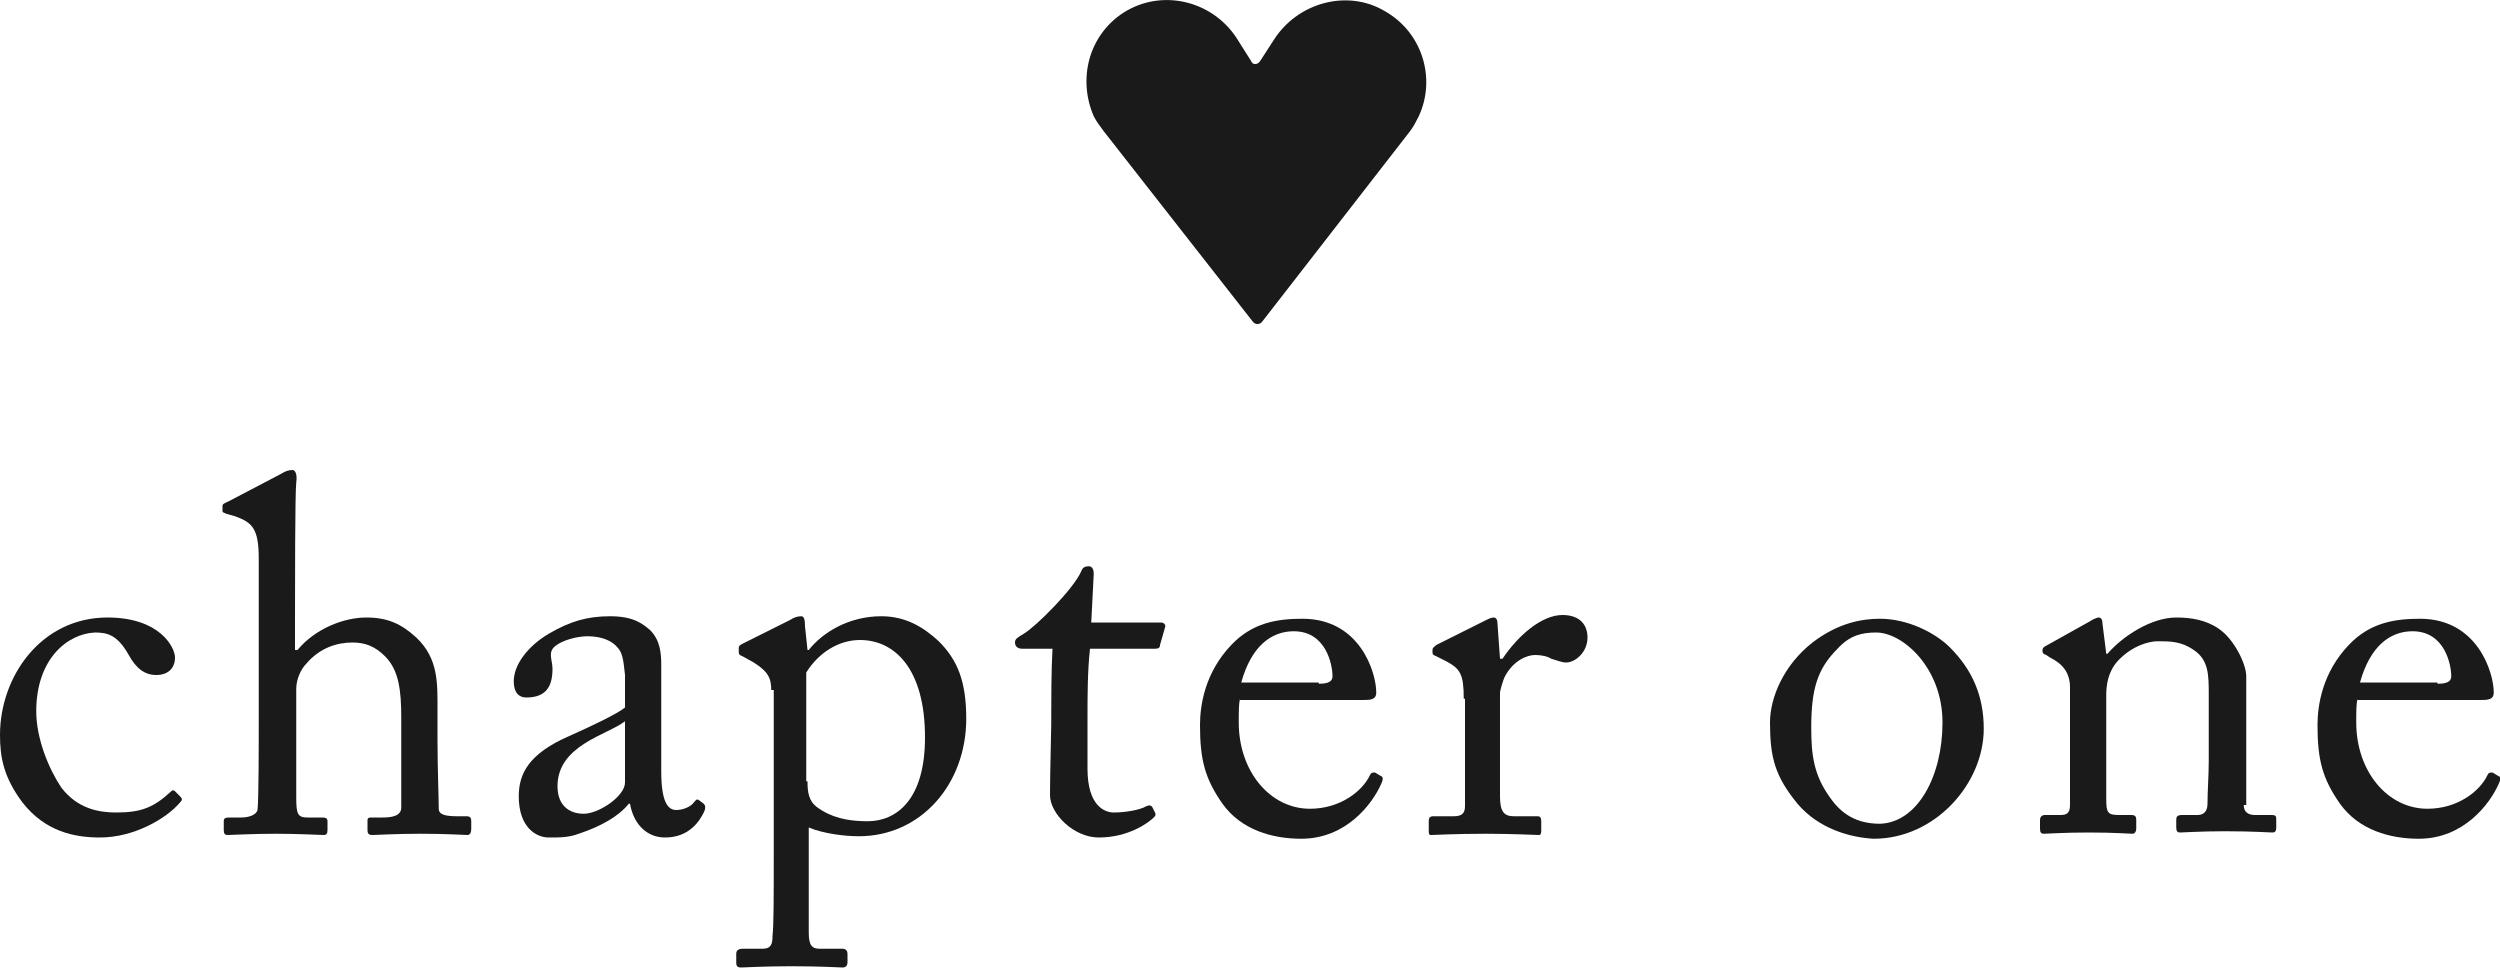 <?xml version="1.0" encoding="utf-8"?>
<!-- Generator: Adobe Illustrator 22.0.1, SVG Export Plug-In . SVG Version: 6.00 Build 0)  -->
<svg version="1.1" id="Layer_1" xmlns="http://www.w3.org/2000/svg" xmlns:xlink="http://www.w3.org/1999/xlink" x="0px" y="0px"
	 viewBox="0 0 200 77.5" style="enable-background:new 0 0 200 77.5;" xml:space="preserve">
<style type="text/css">
	.st0{fill:#1A1A1A;}
</style>
<g>
	<g>
		<path class="st0" d="M2.9,56.9c0,2.2,1,4.6,2,6.1c1.3,1.7,3,2,4.4,2c2,0,3-0.4,4.4-1.7c0.1-0.1,0.2-0.1,0.3,0l0.4,0.4
			c0.2,0.2,0.2,0.3,0,0.5C13.3,65.5,10.7,67,8,67c-2.1,0-4.4-0.5-6.2-2.8c-1.5-2-1.8-3.6-1.8-5.4c0-4.7,3.3-9.4,8.6-9.4
			c4.2,0,5.4,2.4,5.4,3.2c0,0.9-0.6,1.4-1.5,1.4c-0.9,0-1.6-0.5-2.2-1.6c-0.9-1.6-1.7-1.8-2.7-1.8C5.4,50.7,2.9,52.7,2.9,56.9z"/>
		<path class="st0" d="M20.7,44.7c0-2.4-0.5-2.9-1.9-3.4l-0.7-0.2c-0.2-0.1-0.3-0.1-0.3-0.2v-0.4c0-0.2,0.1-0.2,0.5-0.4l4.2-2.2
			c0.3-0.2,0.6-0.3,0.9-0.3c0.2,0,0.4,0.3,0.3,1c-0.1,0.7-0.1,8.8-0.1,10.8V52h0.2c1.4-1.7,3.7-2.6,5.5-2.6c1.7,0,2.8,0.5,4,1.6
			c1.8,1.7,1.7,3.7,1.7,5.9v2.3c0,2.2,0.1,4.7,0.1,5.5c0,0.5,0.6,0.6,1.5,0.6h0.7c0.3,0,0.4,0.1,0.4,0.4v0.6c0,0.3-0.1,0.5-0.3,0.5
			c-0.3,0-1.6-0.1-3.8-0.1c-2,0-3.4,0.1-3.8,0.1c-0.3,0-0.4-0.1-0.4-0.4v-0.7c0-0.2,0-0.3,0.3-0.3h0.9c0.7,0,1.5-0.1,1.5-0.8
			c0-0.6,0-2.7,0-4v-3.2c0-2.2-0.2-3.8-1.3-4.9c-0.8-0.8-1.6-1.1-2.6-1.1c-1.2,0-2.6,0.4-3.7,1.7c-0.4,0.4-0.8,1.2-0.8,2v8.7
			c0,1.3,0.1,1.6,0.9,1.6h1.2c0.3,0,0.4,0.1,0.4,0.3v0.7c0,0.3-0.1,0.4-0.3,0.4c-0.3,0-2-0.1-3.8-0.1c-2,0-3.5,0.1-3.9,0.1
			c-0.2,0-0.3-0.1-0.3-0.4v-0.7c0-0.3,0.2-0.3,0.6-0.3h0.8c0.6,0,1.2-0.2,1.3-0.6c0.1-0.8,0.1-5.2,0.1-7.8V44.7z"/>
		<path class="st0" d="M54.1,64.8c0.6,0,1.2-0.3,1.4-0.6c0.2-0.2,0.2-0.3,0.4-0.2l0.4,0.3c0.1,0.1,0.2,0.3,0,0.7
			c-0.3,0.6-1.1,2-3.1,2c-1.4,0-2.5-1-2.8-2.7h-0.1c-0.8,1-2.2,1.8-4,2.4C45.5,67,44.8,67,43.9,67c-1,0-2.4-0.8-2.4-3.3
			c0-1.8,0.8-3.4,4-4.8c1.8-0.8,3.9-1.8,4.5-2.3V54c-0.1-0.7-0.1-1.7-0.6-2.2c-0.4-0.5-1.2-0.9-2.4-0.9c-0.8,0-2,0.3-2.6,0.8
			c-0.6,0.5-0.2,1.1-0.2,1.8c0,1.4-0.5,2.3-2.1,2.3c-0.6,0-1-0.4-1-1.3c0-1.3,1.1-2.8,2.8-3.8c1.7-1,3.1-1.4,4.9-1.4
			c1.9,0,2.6,0.6,3.2,1.1c0.8,0.8,0.9,1.8,0.9,2.8v8.5C52.9,64.1,53.4,64.8,54.1,64.8z M50,57.7c-1.4,1.1-5.4,1.9-5.4,5.2
			c0,1.5,0.9,2.2,2.1,2.2c1.2,0,3.3-1.4,3.3-2.5V57.7z"/>
		<path class="st0" d="M61.7,55.2c0-1-0.3-1.5-1.4-2.2l-0.9-0.5c-0.3-0.1-0.3-0.2-0.3-0.4v-0.3c0-0.1,0.1-0.2,0.3-0.3l3.8-1.9
			c0.3-0.2,0.6-0.3,0.9-0.3c0.2,0,0.3,0.2,0.3,0.8l0.2,1.9h0.1c1.1-1.4,3.2-2.7,5.8-2.7c2,0,3.4,0.9,4.6,2c1.5,1.5,2.2,3.2,2.2,6.2
			c0,5.2-3.6,9.4-8.6,9.4c-1.1,0-2.8-0.2-4-0.7v8.4c0,1.1,0.3,1.3,0.9,1.3h1.8c0.3,0,0.4,0.2,0.4,0.4v0.7c0,0.2-0.1,0.4-0.4,0.4
			c-0.2,0-1.6-0.1-4.1-0.1c-2.3,0-3.7,0.1-4,0.1c-0.3,0-0.4-0.1-0.4-0.4v-0.7c0-0.2,0.1-0.4,0.5-0.4h1.6c0.7,0,0.8-0.4,0.8-1
			c0.1-0.9,0.1-3,0.1-7V55.2z M64.6,62.5c0,0.9,0.1,1.6,0.8,2.1c1.1,0.8,2.4,1.1,4,1.1c2.3,0,4.6-1.7,4.6-6.7c0-5.6-2.5-7.8-5.2-7.8
			c-1.7,0-3.3,1-4.3,2.6V62.5z"/>
		<path class="st0" d="M87,61.5c0,3,1.4,3.5,2.1,3.5c0.9,0,2.1-0.2,2.6-0.5c0.2-0.1,0.4-0.1,0.5,0.1l0.2,0.4c0.1,0.2,0,0.3-0.1,0.4
			c-0.4,0.4-2,1.6-4.4,1.6c-2,0-3.9-1.9-3.9-3.4c0-1.6,0.1-5.2,0.1-5.7V57c0-0.7,0-3.4,0.1-5.1h-2.4c-0.4,0-0.6-0.2-0.6-0.5
			s0.2-0.4,0.7-0.7c1-0.6,4-3.6,4.6-5c0.1-0.3,0.3-0.4,0.6-0.4c0.3,0,0.4,0.3,0.4,0.6l-0.2,3.9h5.6c0.2,0,0.4,0.2,0.3,0.4l-0.4,1.4
			c0,0.2-0.1,0.3-0.4,0.3h-5.2C87,53.7,87,55.7,87,57.5V61.5z"/>
		<path class="st0" d="M99.2,55.9c-0.1,0.4-0.1,1-0.1,1.9c0,3.9,2.5,6.9,5.7,6.9c2.4,0,4.2-1.4,4.8-2.7c0.1-0.2,0.2-0.2,0.4-0.2
			l0.5,0.3c0.1,0,0.2,0.2,0,0.6c-0.7,1.6-2.8,4.4-6.4,4.4c-2.3,0-4.8-0.7-6.3-2.8c-1.4-2-1.8-3.5-1.8-6.3c0-1.6,0.4-4.2,2.5-6.4
			c1.7-1.8,3.7-2.1,5.7-2.1c4.6,0,5.9,4.3,5.9,5.9c0,0.6-0.5,0.6-1.1,0.6H99.2z M105.5,54.7c0.8,0,1.1-0.2,1.1-0.6
			c0-0.9-0.5-3.6-3.1-3.6c-1.8,0-3.4,1.2-4.2,4.1H105.5z"/>
		<path class="st0" d="M117.1,55.9c0-2-0.3-2.4-1.4-3l-0.8-0.4c-0.2-0.1-0.3-0.1-0.3-0.3v-0.2c0-0.2,0.1-0.2,0.3-0.4l4-2
			c0.2-0.1,0.4-0.2,0.6-0.2c0.2,0,0.3,0.2,0.3,0.5l0.2,2.8h0.2c1.2-1.8,3.1-3.5,4.8-3.5c1.4,0,2,0.8,2,1.8c0,1.2-1,2-1.7,2
			c-0.4,0-0.8-0.2-1.2-0.3c-0.3-0.2-0.8-0.3-1.3-0.3c-0.6,0-1.7,0.4-2.4,1.7c-0.2,0.4-0.4,1.2-0.4,1.3v8.3c0,1.2,0.3,1.6,1.1,1.6
			h1.9c0.2,0,0.3,0.1,0.3,0.4v0.7c0,0.2,0,0.4-0.2,0.4c-0.2,0-2.1-0.1-4.2-0.1c-2.5,0-4.2,0.1-4.4,0.1c-0.2,0-0.2-0.1-0.2-0.4v-0.7
			c0-0.3,0.1-0.4,0.4-0.4h1.6c0.6,0,0.9-0.2,0.9-0.8c0-1.3,0-2.7,0-4.8V55.9z"/>
		<path class="st0" d="M143.8,64.3c-1.8-2.2-2.2-3.7-2.2-6.5c0-2,1.1-4.6,3.4-6.4c2.1-1.6,4-1.9,5.4-1.9c2.2,0,4.4,1.1,5.6,2.3
			c1.8,1.8,2.7,3.9,2.7,6.5c0,4.4-3.9,8.8-8.8,8.8C148,67,145.5,66.3,143.8,64.3z M155.4,57.8c0-4.4-3.2-7.2-5.3-7.2
			c-1.1,0-2.1,0.2-3.1,1.3c-1.6,1.6-2.1,3.2-2.1,6.3c0,2.2,0.2,3.8,1.5,5.6c0.9,1.3,2.1,2.1,4,2.1C153.4,65.8,155.4,62.1,155.4,57.8
			z"/>
		<path class="st0" d="M179.5,64.4c0,0.6,0.4,0.8,0.9,0.8h1.3c0.4,0,0.4,0.1,0.4,0.4v0.6c0,0.3-0.1,0.4-0.3,0.4
			c-0.3,0-1.5-0.1-3.8-0.1c-2,0-3.3,0.1-3.6,0.1c-0.2,0-0.3-0.1-0.3-0.4v-0.6c0-0.3,0.1-0.4,0.5-0.4h1.2c0.4,0,0.8-0.2,0.8-0.9
			c0-1,0.1-2.3,0.1-3.4v-5.3c0-1.6,0-2.8-1.2-3.6c-1-0.7-1.9-0.7-2.9-0.7c-0.6,0-2,0.3-3.2,1.6c-0.8,0.9-0.9,2-0.9,2.7v8.3
			c0,1.1,0.1,1.3,1,1.3h1c0.3,0,0.4,0.1,0.4,0.4v0.7c0,0.2-0.1,0.4-0.3,0.4c-0.3,0-1.4-0.1-3.5-0.1c-2,0-3.3,0.1-3.6,0.1
			c-0.2,0-0.3-0.1-0.3-0.4v-0.7c0-0.2,0.1-0.4,0.4-0.4h1.2c0.5,0,0.8-0.1,0.8-0.8v-9.4c0-1.2-0.6-1.9-1.6-2.4l-0.3-0.2
			c-0.3-0.1-0.3-0.2-0.3-0.4V52c0-0.2,0.2-0.3,0.4-0.4l3.4-1.9c0.3-0.2,0.6-0.3,0.7-0.3c0.2,0,0.3,0.2,0.3,0.5l0.3,2.4h0.1
			c1.2-1.4,3.5-2.9,5.5-2.9c1.2,0,2.4,0.2,3.4,0.9c1.2,0.8,2.2,2.8,2.2,3.8V64.4z"/>
		<path class="st0" d="M188.6,55.9c-0.1,0.4-0.1,1-0.1,1.9c0,3.9,2.5,6.9,5.7,6.9c2.4,0,4.2-1.4,4.8-2.7c0.1-0.2,0.2-0.2,0.4-0.2
			l0.5,0.3c0.1,0,0.2,0.2,0,0.6c-0.7,1.6-2.8,4.4-6.4,4.4c-2.3,0-4.8-0.7-6.3-2.8c-1.4-2-1.8-3.5-1.8-6.3c0-1.6,0.4-4.2,2.5-6.4
			c1.7-1.8,3.7-2.1,5.7-2.1c4.6,0,5.9,4.3,5.9,5.9c0,0.6-0.5,0.6-1.1,0.6H188.6z M195,54.7c0.8,0,1.1-0.2,1.1-0.6
			c0-0.9-0.5-3.6-3.1-3.6c-1.8,0-3.4,1.2-4.2,4.1H195z"/>
	</g>
	<path class="st0" d="M110.8,0.9c-3-1.8-7-0.7-8.9,2.3l-1.1,1.7c-0.2,0.3-0.6,0.3-0.7,0L98.9,3c-2-3-6-3.9-9-2l0,0
		c-2.8,1.8-3.7,5.3-2.4,8.3c0.2,0.4,0.5,0.8,0.8,1.2l11.9,15.2c0.2,0.3,0.6,0.3,0.8,0l11.8-15.2c0.3-0.4,0.5-0.8,0.7-1.2
		C114.9,6.3,113.8,2.6,110.8,0.9z"/>
</g>
<g>
</g>
<g>
</g>
<g>
</g>
<g>
</g>
<g>
</g>
<g>
</g>
<g>
</g>
<g>
</g>
<g>
</g>
<g>
</g>
<g>
</g>
<g>
</g>
<g>
</g>
<g>
</g>
<g>
</g>
</svg>
